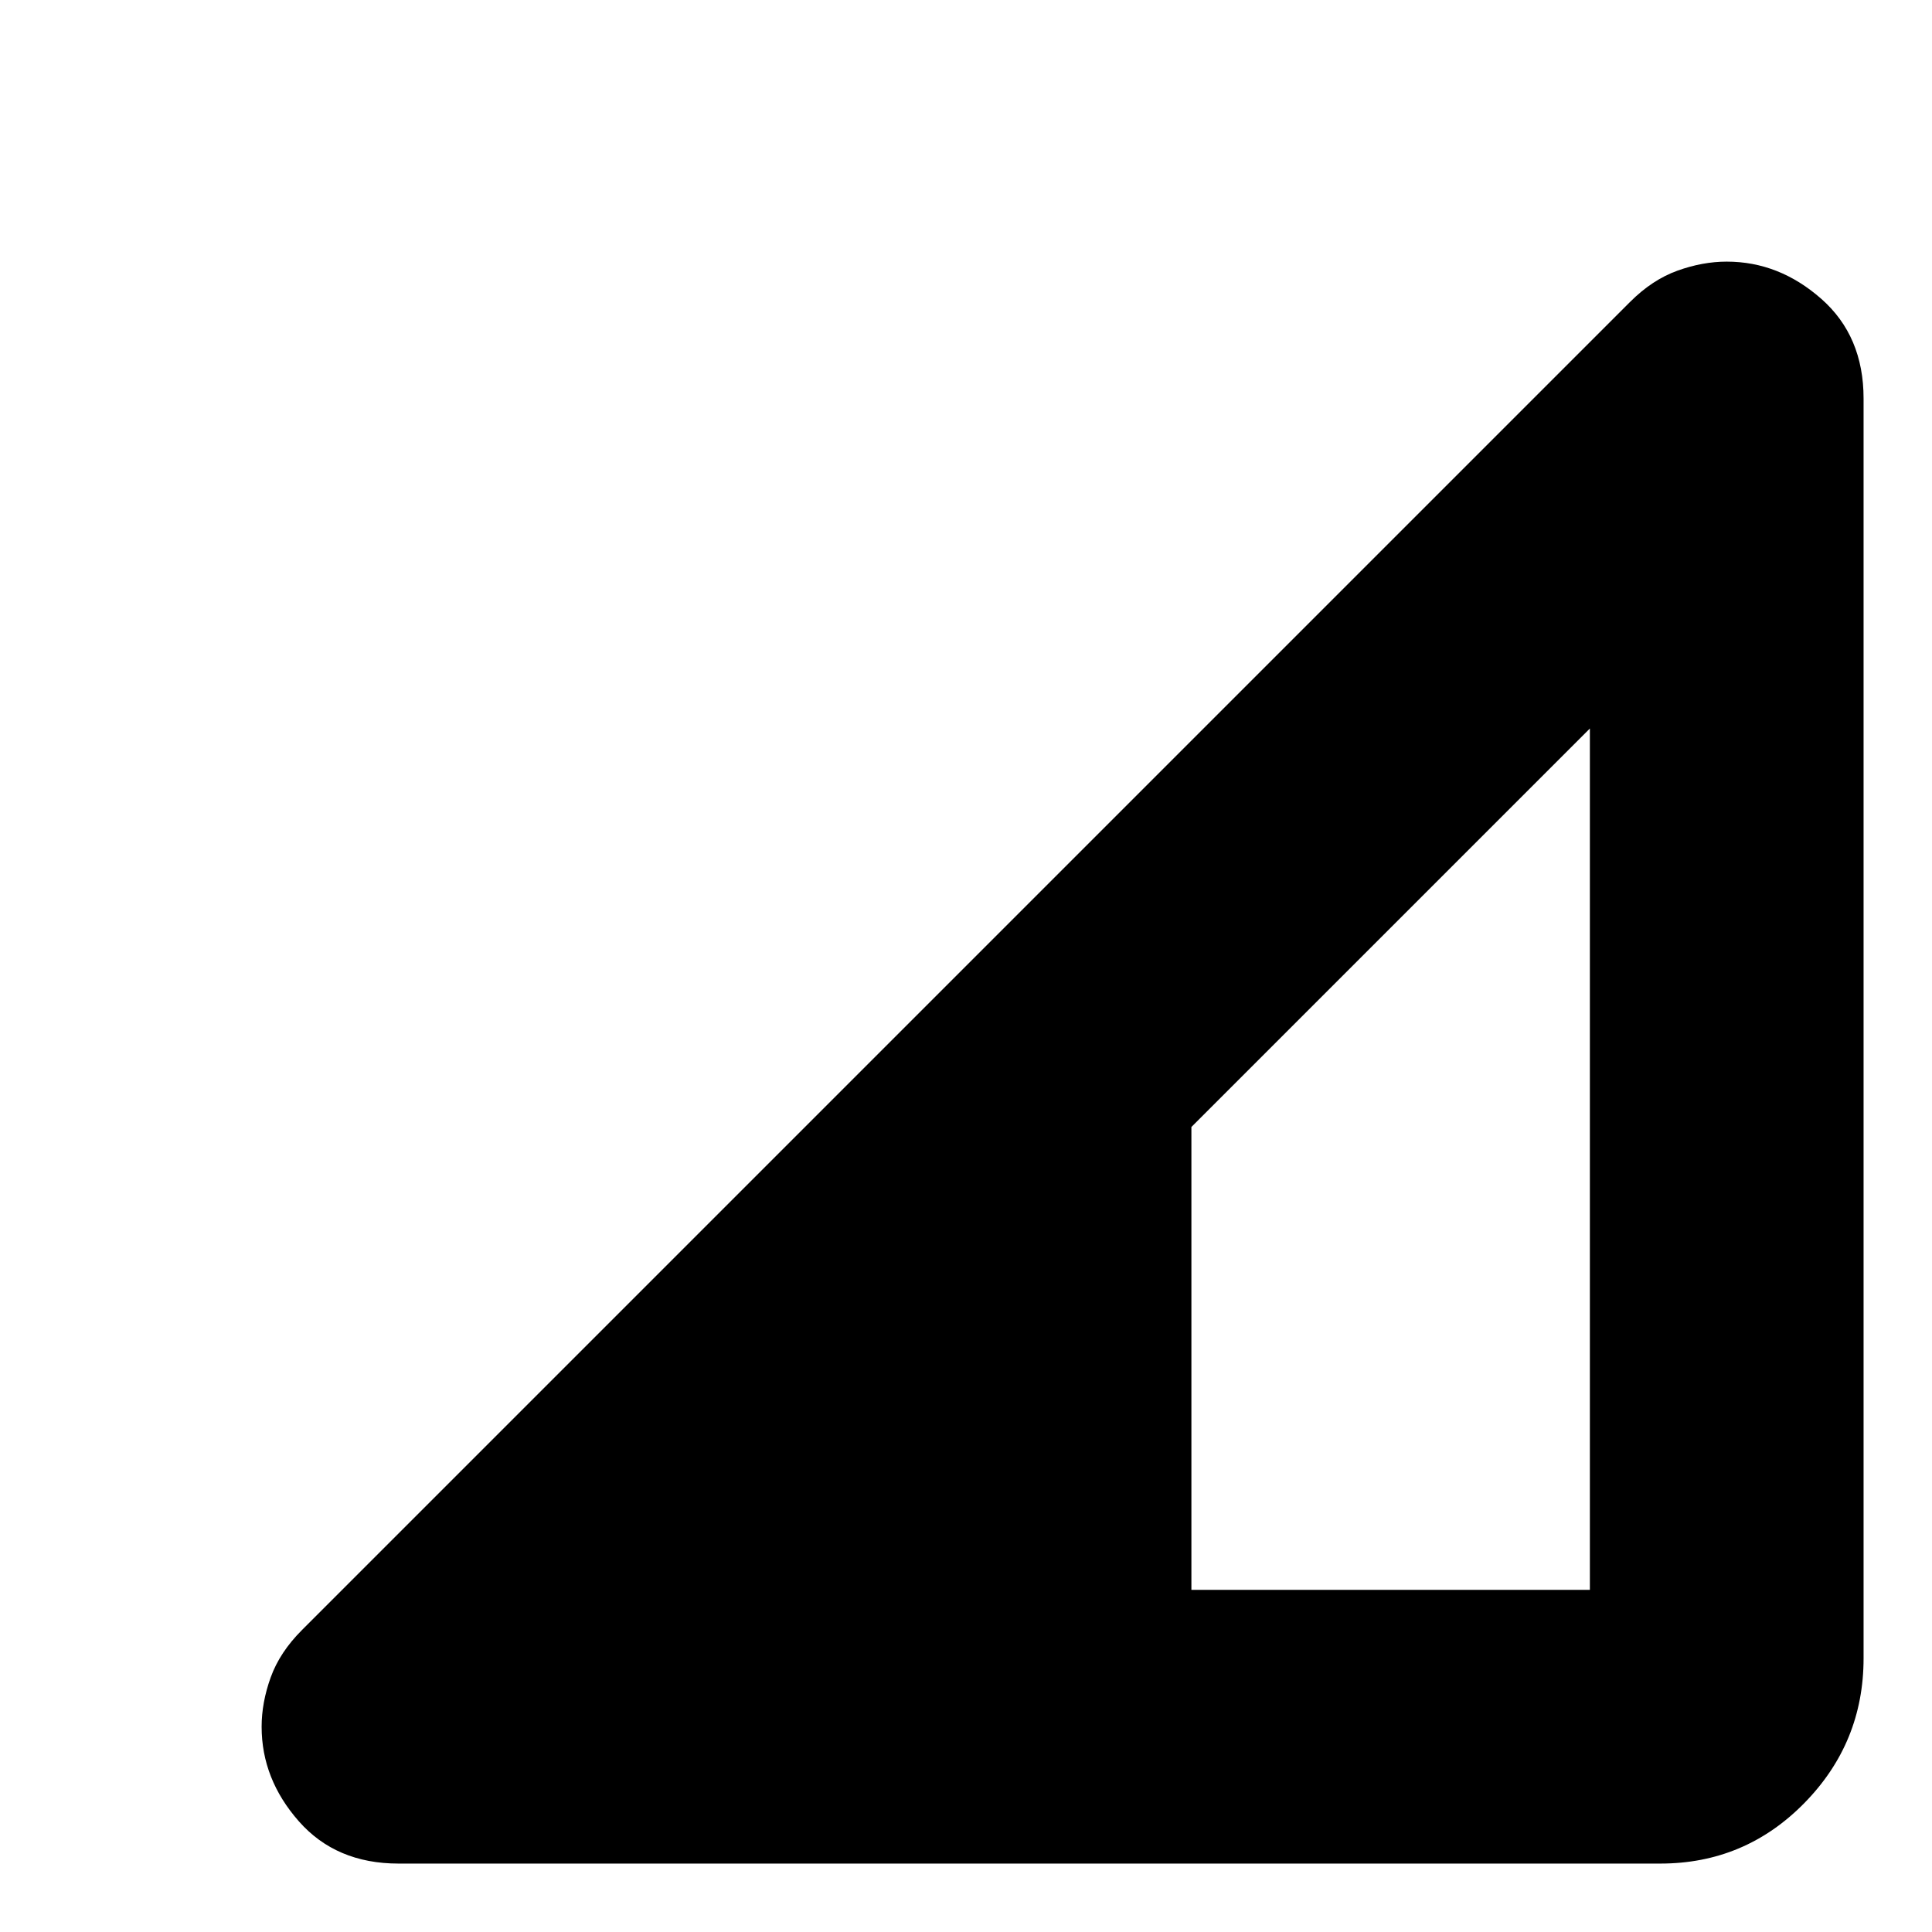 <svg xmlns="http://www.w3.org/2000/svg" height="24" viewBox="0 -960 960 960" width="24"><path d="M198-34q-31 0-49.5-21T130-102q0-12 4.5-24.5T150-150l660-660q11-11 23.5-15.5T858-830q26 0 47 18.5t21 49.5v626q0 42-29.5 72T825-34H198Zm394-136h198v-428L592-400v230Z"/></svg>